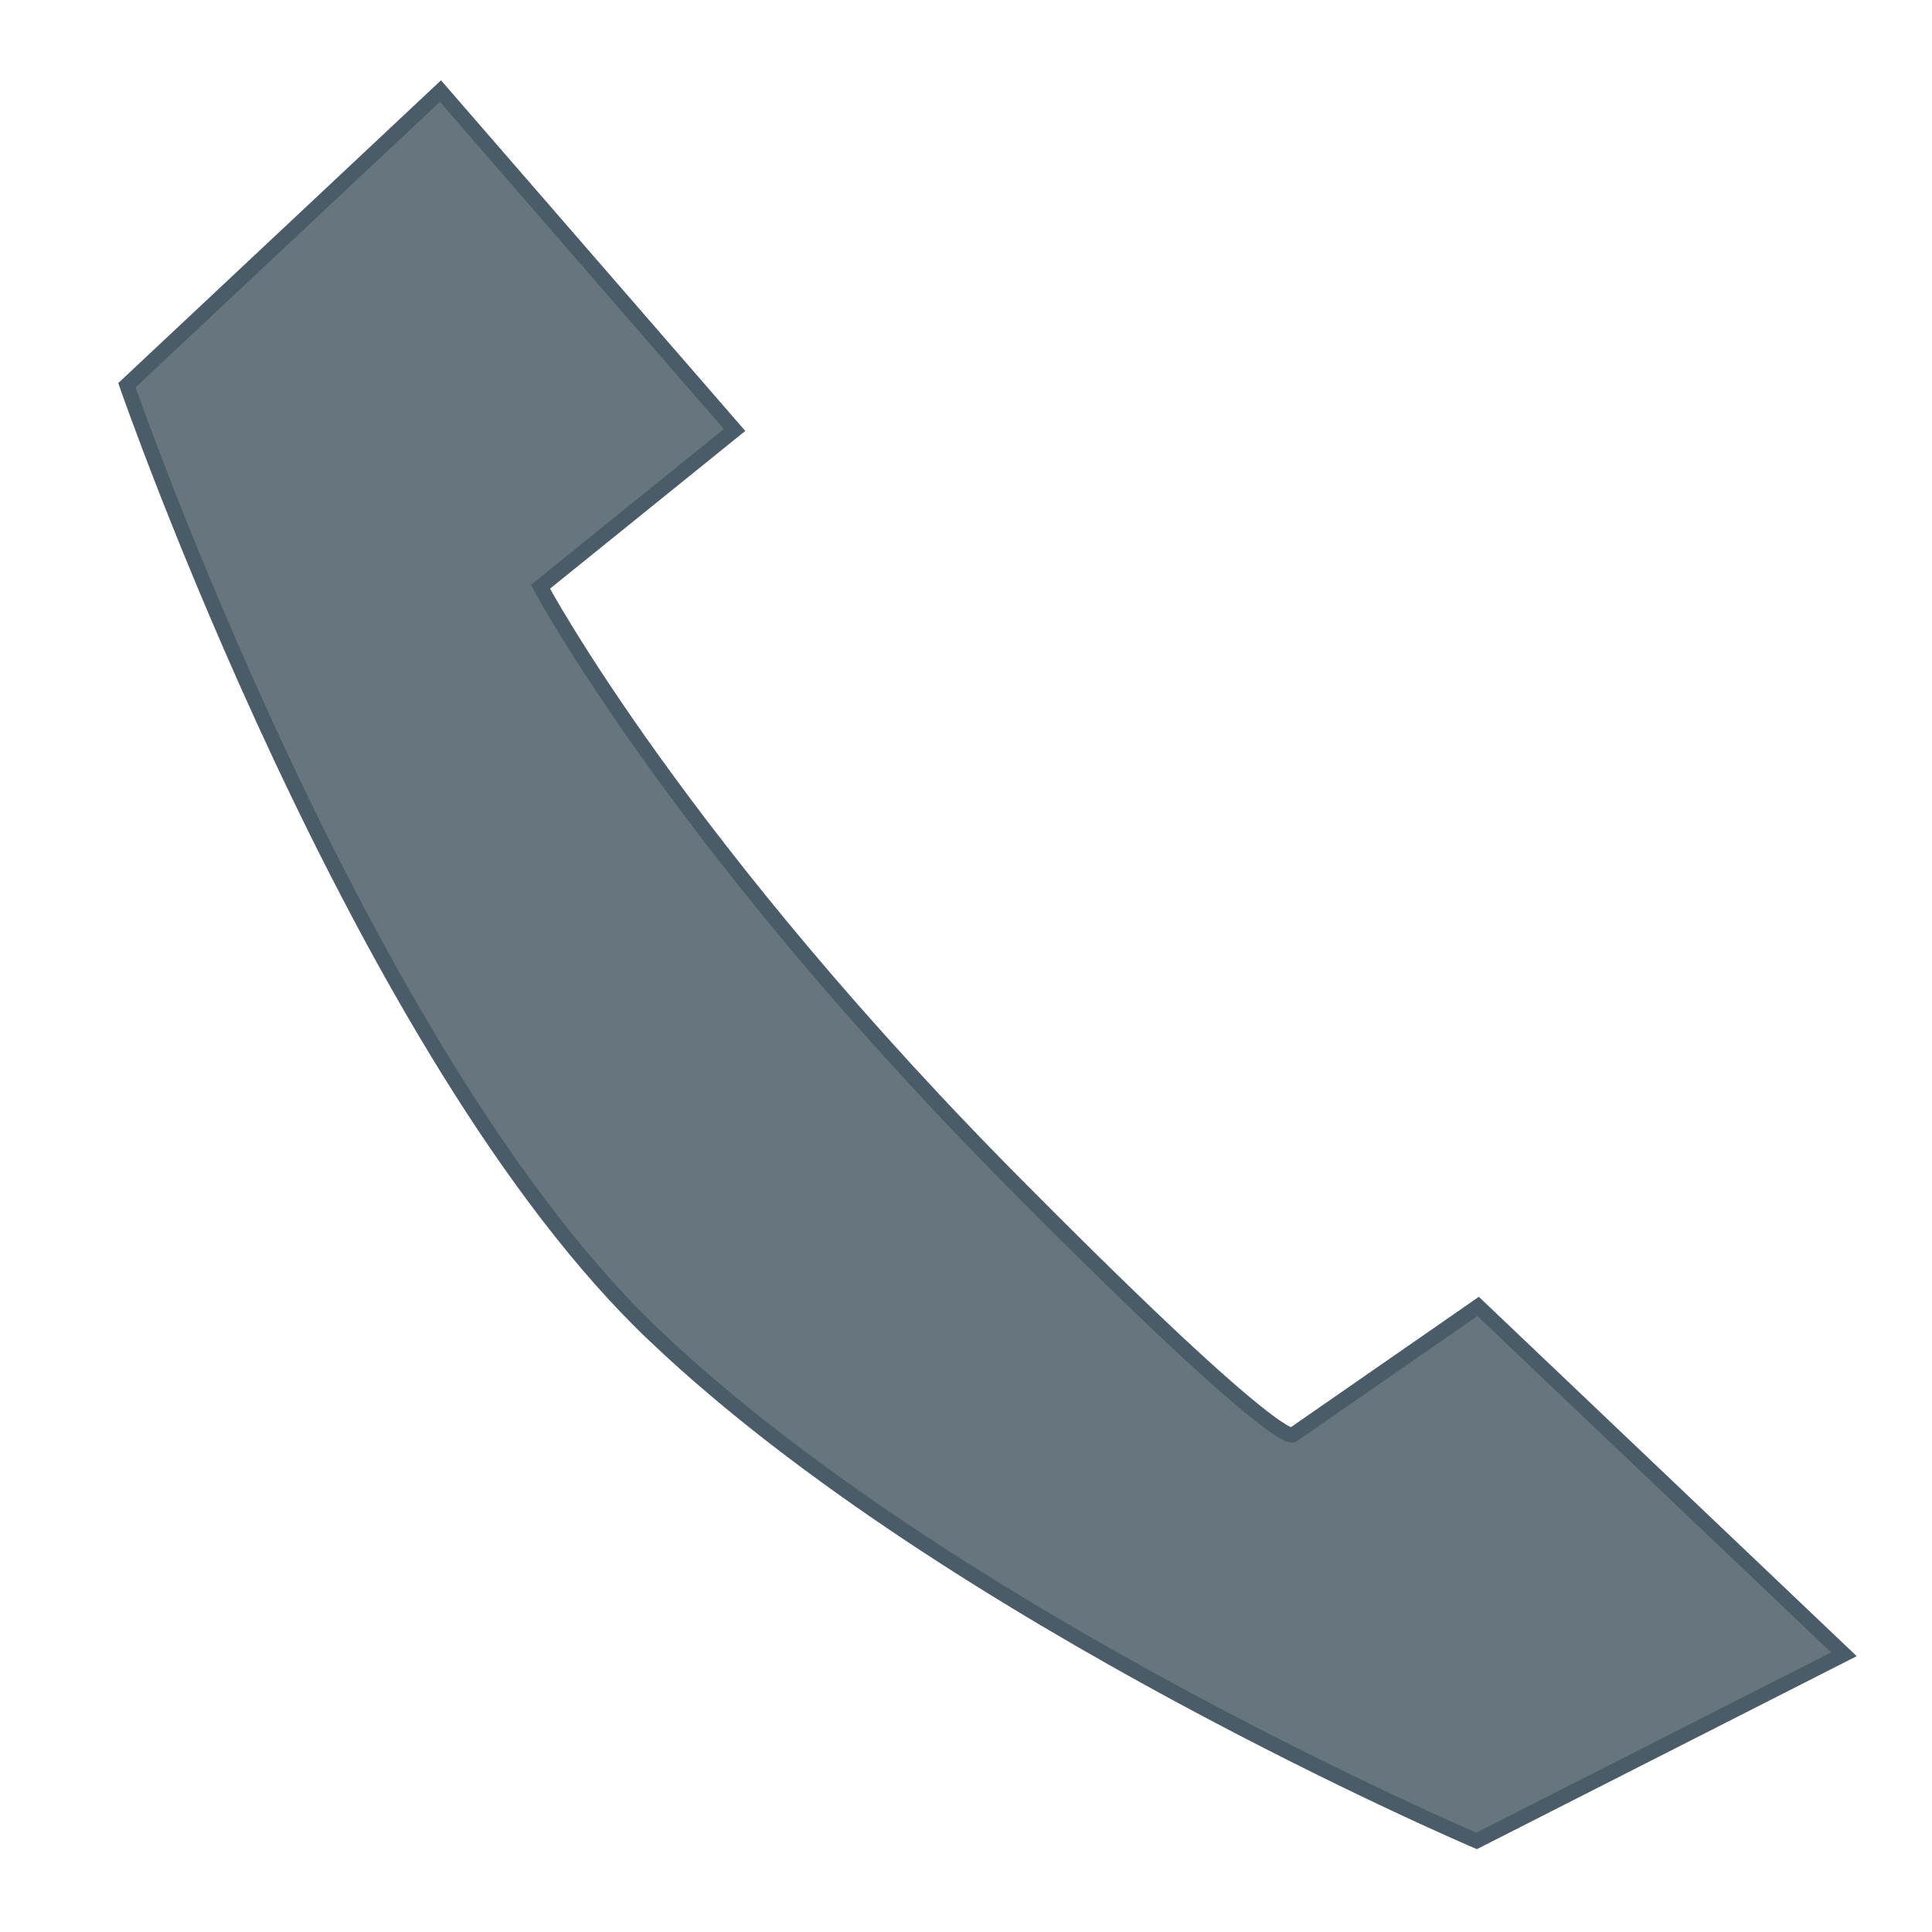 <?xml version="1.0" encoding="utf-8"?>
<!-- Generator: Adobe Illustrator 19.2.1, SVG Export Plug-In . SVG Version: 6.00 Build 0)  -->
<svg version="1.1" id="Layer_1" xmlns="http://www.w3.org/2000/svg" xmlns:xlink="http://www.w3.org/1999/xlink" x="0px" y="0px"
	 viewBox="0 0 129.4 129.4" style="enable-background:new 0 0 129.4 129.4;" xml:space="preserve">
<style type="text/css">
	.st0{fill:#66757E;stroke:#4A5C68;stroke-miterlimit:10;}
</style>
<path class="st0" d="M8.5,25.8c0,0,15.6,45,35.4,63.7c19.8,18.8,55,33.8,55,33.8l24.6-12.5L99,87.5l-12.4,8.6c0,0-0.6,1.3-17.8-16
	C45.5,56.8,36.2,39.3,36.2,39.3l13-10.5L29.5,6.1L8.5,25.8z"/>
</svg>
